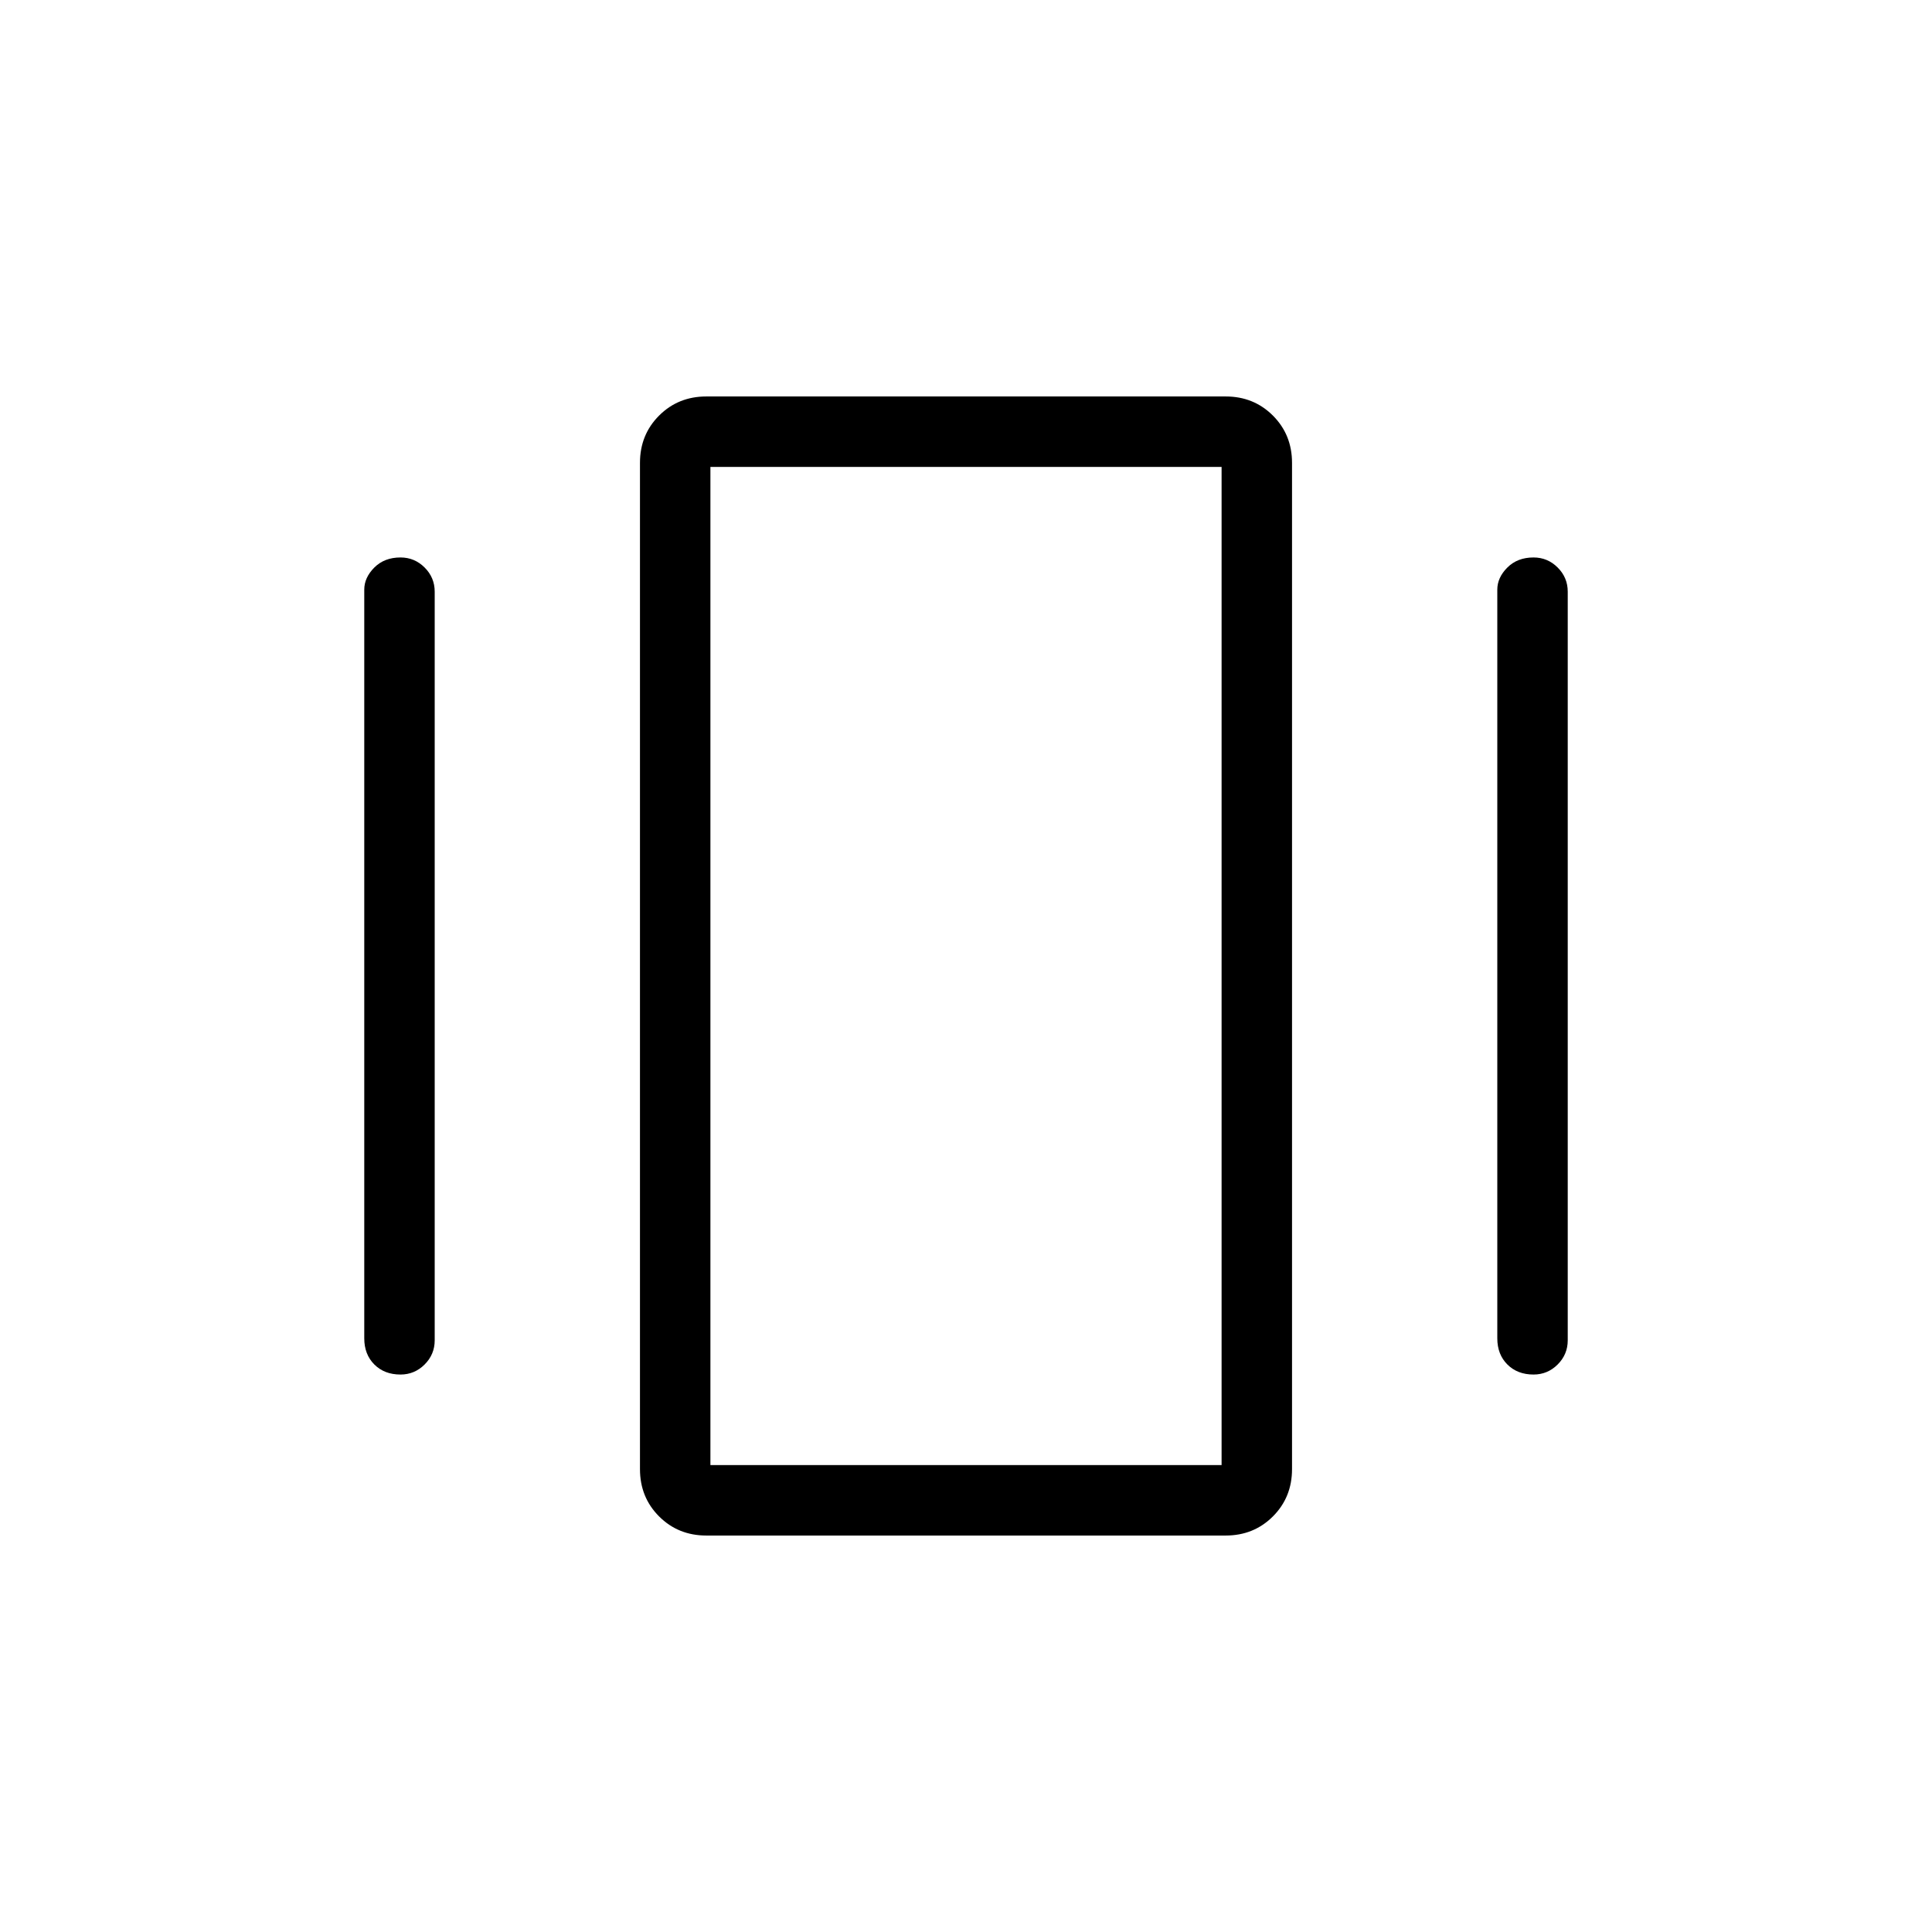 <svg xmlns="http://www.w3.org/2000/svg" height="48" width="48"><path d="M17.55 38.15Q16.85 38.15 16.375 37.675Q15.9 37.2 15.9 36.5V11.5Q15.9 10.8 16.375 10.325Q16.85 9.85 17.55 9.85H30.45Q31.15 9.85 31.625 10.325Q32.1 10.8 32.1 11.5V36.5Q32.1 37.2 31.625 37.675Q31.15 38.15 30.45 38.15ZM9.05 33.25V14.65Q9.05 14.35 9.3 14.1Q9.55 13.85 9.95 13.85Q10.3 13.85 10.55 14.1Q10.8 14.35 10.8 14.7V33.3Q10.8 33.65 10.55 33.9Q10.3 34.15 9.95 34.15Q9.55 34.15 9.3 33.9Q9.05 33.65 9.05 33.25ZM37.2 33.25V14.65Q37.2 14.35 37.45 14.1Q37.7 13.85 38.1 13.85Q38.45 13.85 38.7 14.1Q38.95 14.35 38.95 14.7V33.3Q38.95 33.65 38.7 33.9Q38.45 34.15 38.1 34.15Q37.7 34.15 37.45 33.9Q37.2 33.65 37.2 33.25ZM17.65 36.4H30.35V11.6H17.65ZM17.65 36.4V11.6V36.4Z"/></svg>
